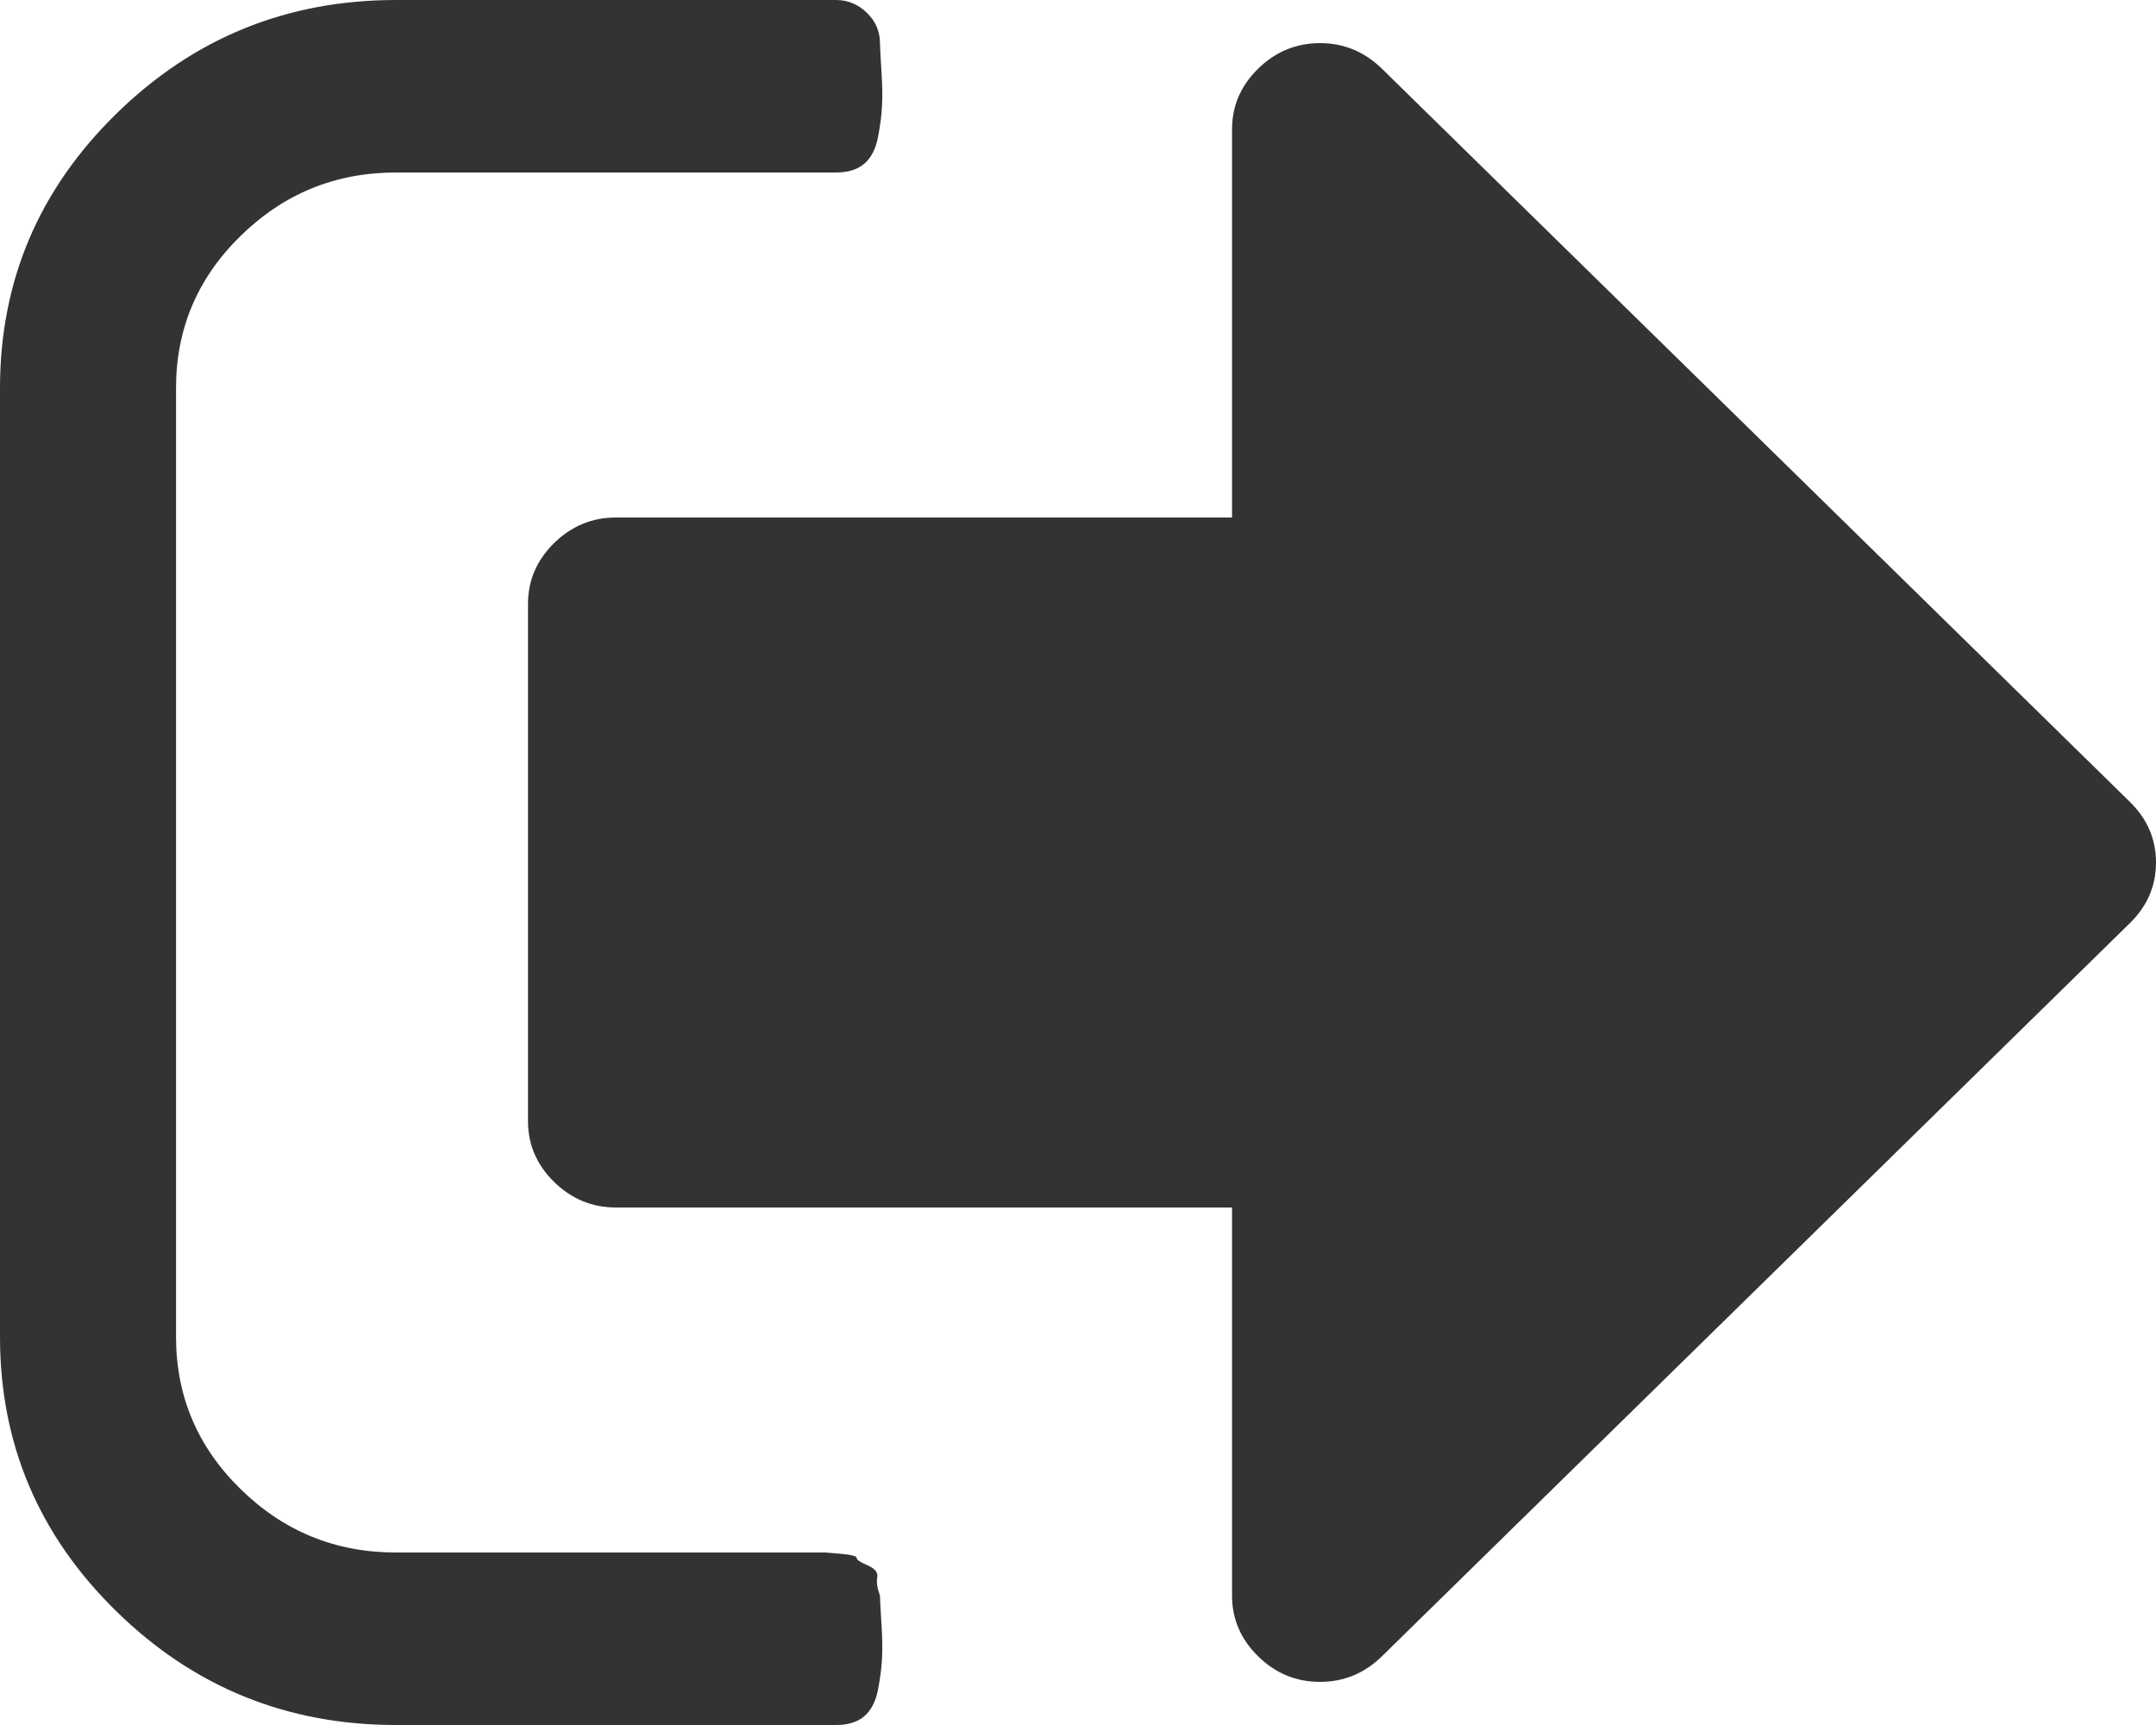 ﻿<?xml version="1.0" encoding="utf-8"?>
<svg version="1.1" width="20px" height="16px" xmlns:xlink="http://www.w3.org/1999/xlink" xmlns="http://www.w3.org/2000/svg">
  <g transform="translate(-14 -129 )">
    <path d="M 8.138 14.631  C 8.129 14.677  8.138 14.733  8.163 14.8  C 8.163 14.833  8.168 14.917  8.176 15.05  C 8.185 15.183  8.187 15.294  8.182 15.381  C 8.178 15.469  8.165 15.567  8.144 15.675  C 8.123 15.783  8.08 15.865  8.017 15.919  C 7.953 15.973  7.866 16  7.755 16  L 3.673 16  C 2.662 16  1.796 15.648  1.078 14.944  C 0.359 14.24  0 13.392  0 12.4  L 0 3.6  C 0 2.608  0.359 1.76  1.078 1.056  C 1.796 0.352  2.662 0  3.673 0  L 7.755 0  C 7.866 0  7.961 0.04  8.042 0.119  C 8.123 0.198  8.163 0.292  8.163 0.4  C 8.163 0.433  8.168 0.517  8.176 0.65  C 8.185 0.783  8.187 0.894  8.182 0.981  C 8.178 1.069  8.165 1.167  8.144 1.275  C 8.123 1.383  8.08 1.465  8.017 1.519  C 7.953 1.573  7.866 1.6  7.755 1.6  L 3.673 1.6  C 3.112 1.6  2.632 1.796  2.232 2.188  C 1.832 2.579  1.633 3.05  1.633 3.6  L 1.633 12.4  C 1.633 12.95  1.832 13.421  2.232 13.812  C 2.632 14.204  3.112 14.4  3.673 14.4  L 7.347 14.4  L 7.487 14.4  L 7.653 14.4  C 7.653 14.4  7.702 14.404  7.8 14.412  C 7.898 14.421  7.946 14.433  7.946 14.45  C 7.946 14.467  7.98 14.49  8.048 14.519  C 8.116 14.548  8.146 14.585  8.138 14.631  Z M 19.758 7.438  C 19.919 7.596  20 7.783  20 8  C 20 8.217  19.919 8.404  19.758 8.562  L 12.819 15.363  C 12.657 15.521  12.466 15.6  12.245 15.6  C 12.024 15.6  11.832 15.521  11.671 15.363  C 11.509 15.204  11.429 15.017  11.429 14.8  L 11.429 11.2  L 5.714 11.2  C 5.493 11.2  5.302 11.121  5.14 10.963  C 4.979 10.804  4.898 10.617  4.898 10.4  L 4.898 5.6  C 4.898 5.383  4.979 5.196  5.14 5.037  C 5.302 4.879  5.493 4.8  5.714 4.8  L 11.429 4.8  L 11.429 1.2  C 11.429 0.983  11.509 0.796  11.671 0.637  C 11.832 0.479  12.024 0.4  12.245 0.4  C 12.466 0.4  12.657 0.479  12.819 0.637  L 19.758 7.438  Z " fill-rule="nonzero" fill="#333333" stroke="none" transform="matrix(1 0 0 1 14 129 )" />
  </g>
</svg>